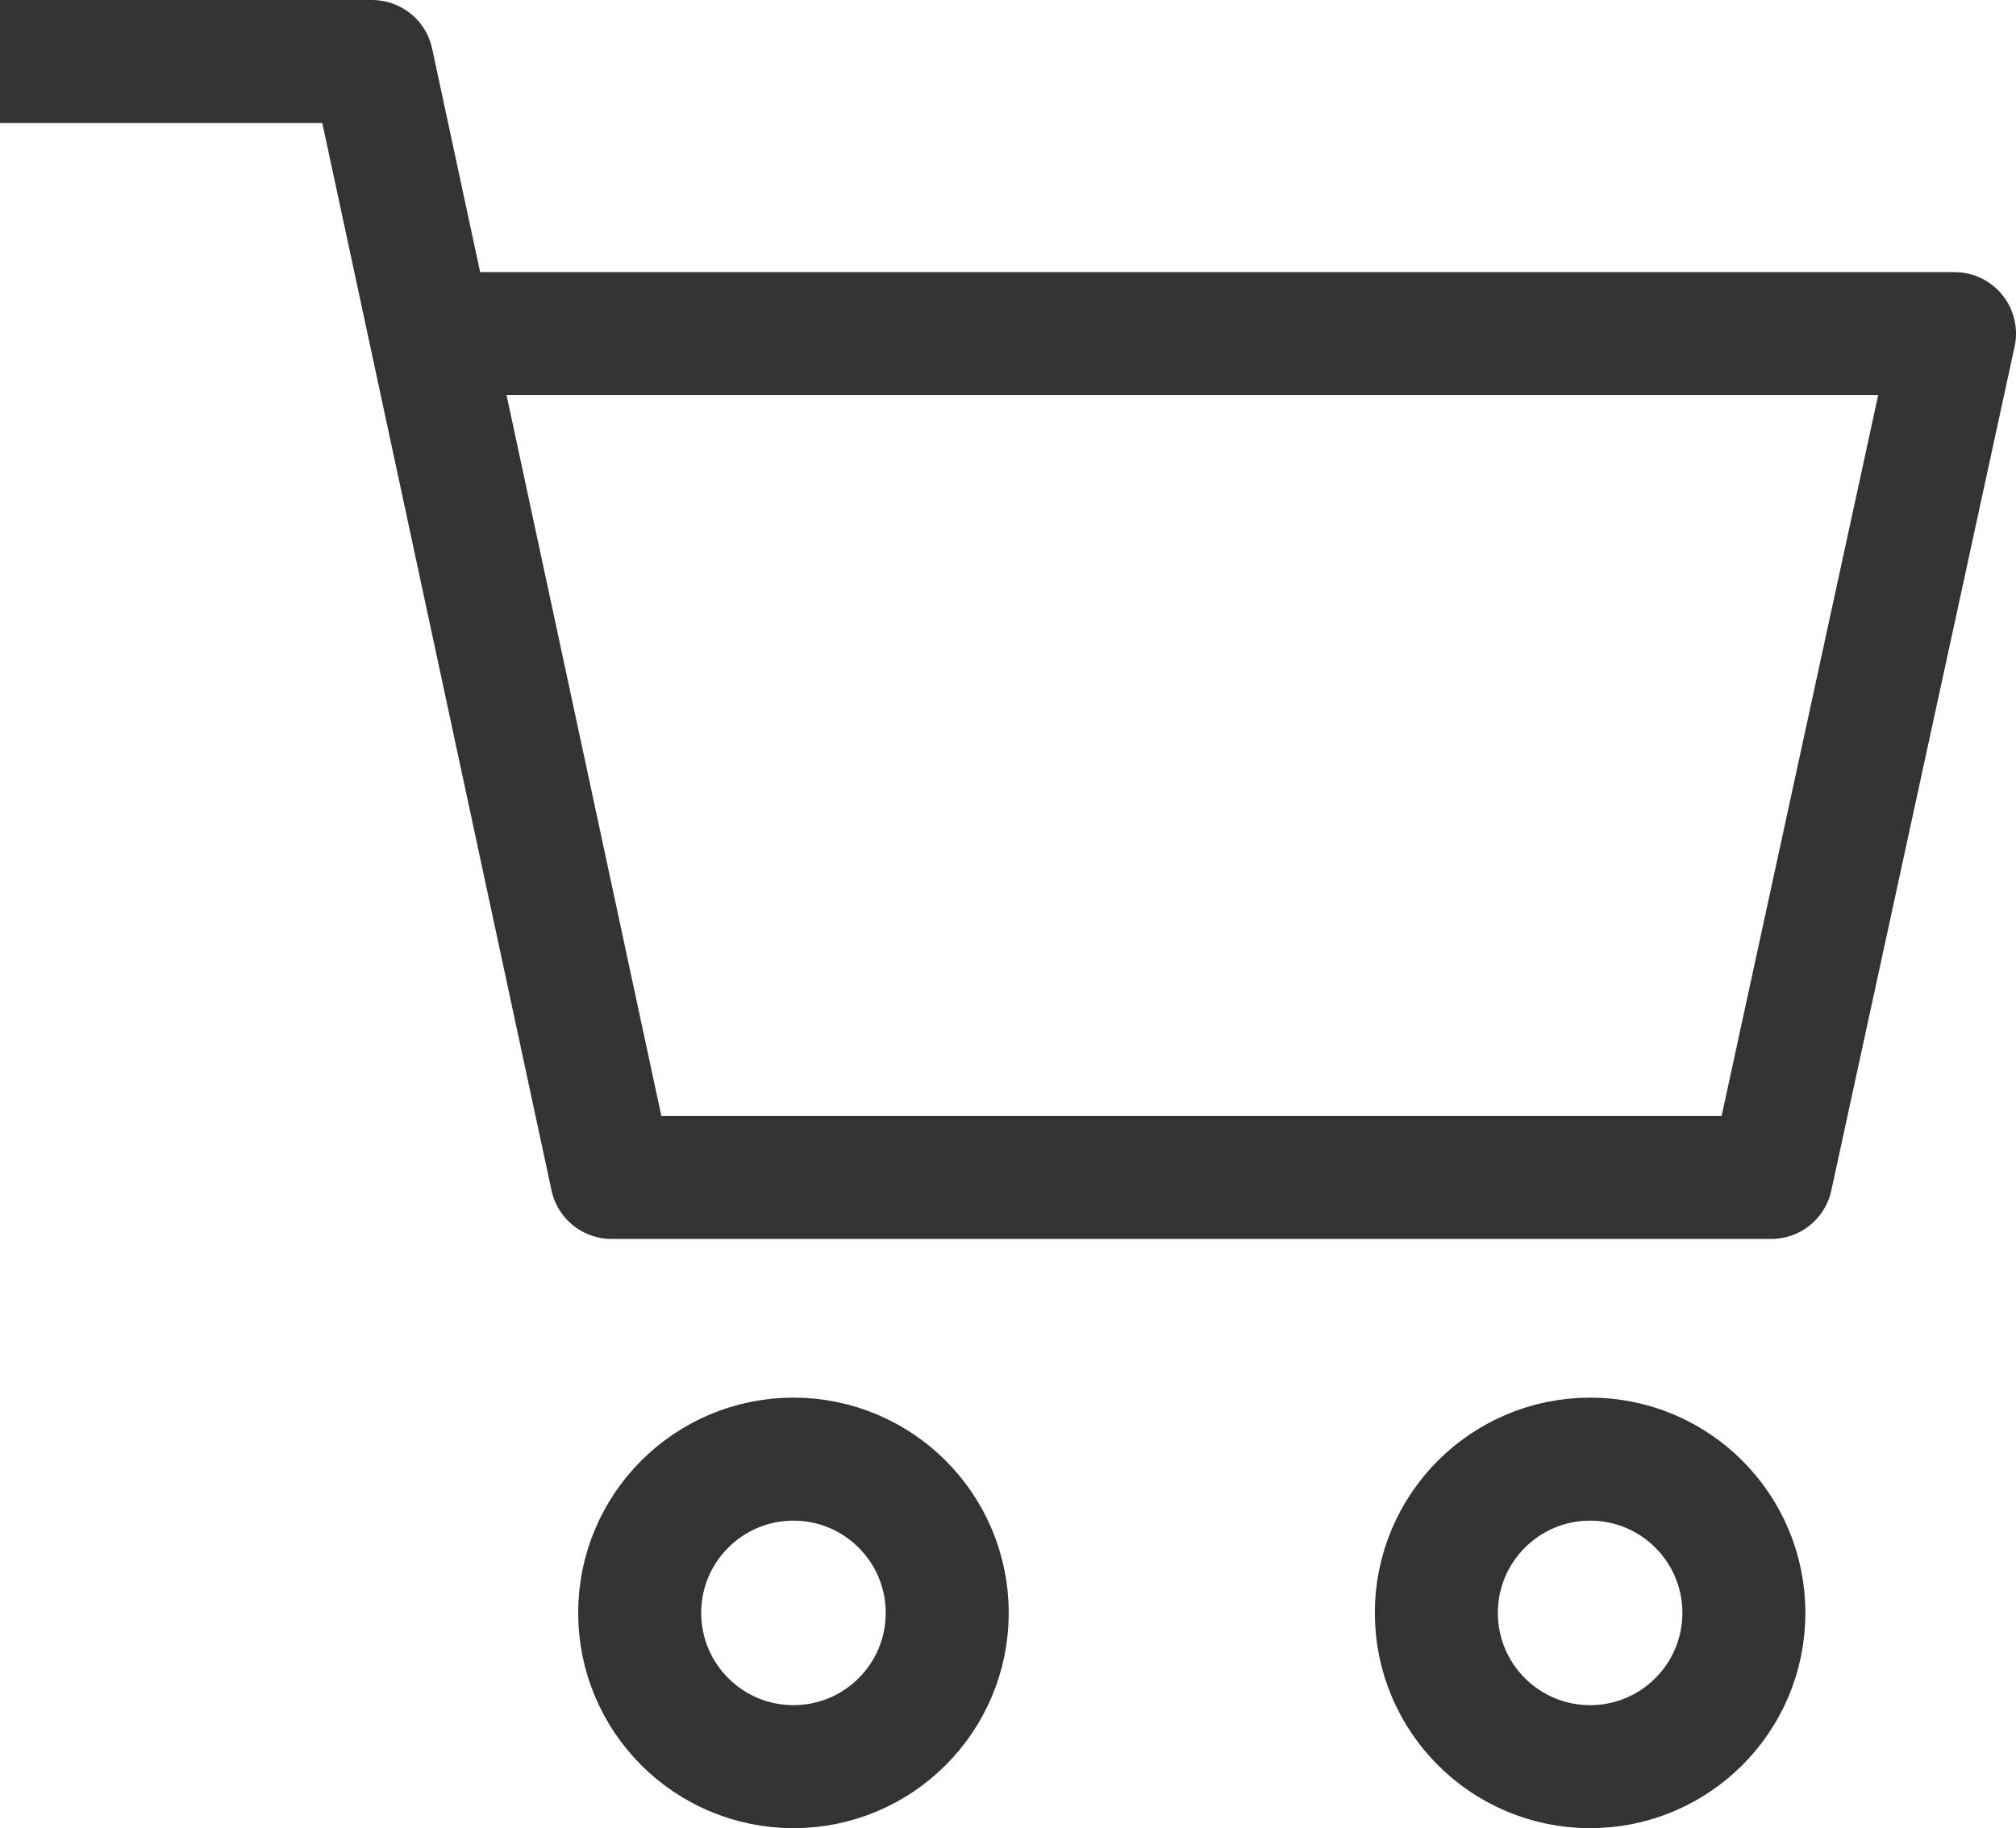 <svg xmlns="http://www.w3.org/2000/svg" viewBox="0 0 81.94 74.31">
    <defs>
        <style>
        .cls-1{
            fill:none;
            stroke:#323333;
            stroke-linecap:square;
            stroke-linejoin:round;
            stroke-width:5px;
        }
        </style>
    </defs>
    <g id="레이어_2" data-name="레이어 2">
        <g id="레이어_1-2" data-name="레이어 1">
            <polyline class="cls-1" points="2.5 2.5 15.12 2.5 24.86 47.86 71.99 47.86 79.44 13.56 20.02 13.56"/><circle class="cls-1" cx="32.25" cy="65.56" r="6.25"/><circle class="cls-1" cx="64.63" cy="65.56" r="6.25"/>
        </g>
    </g>
</svg>